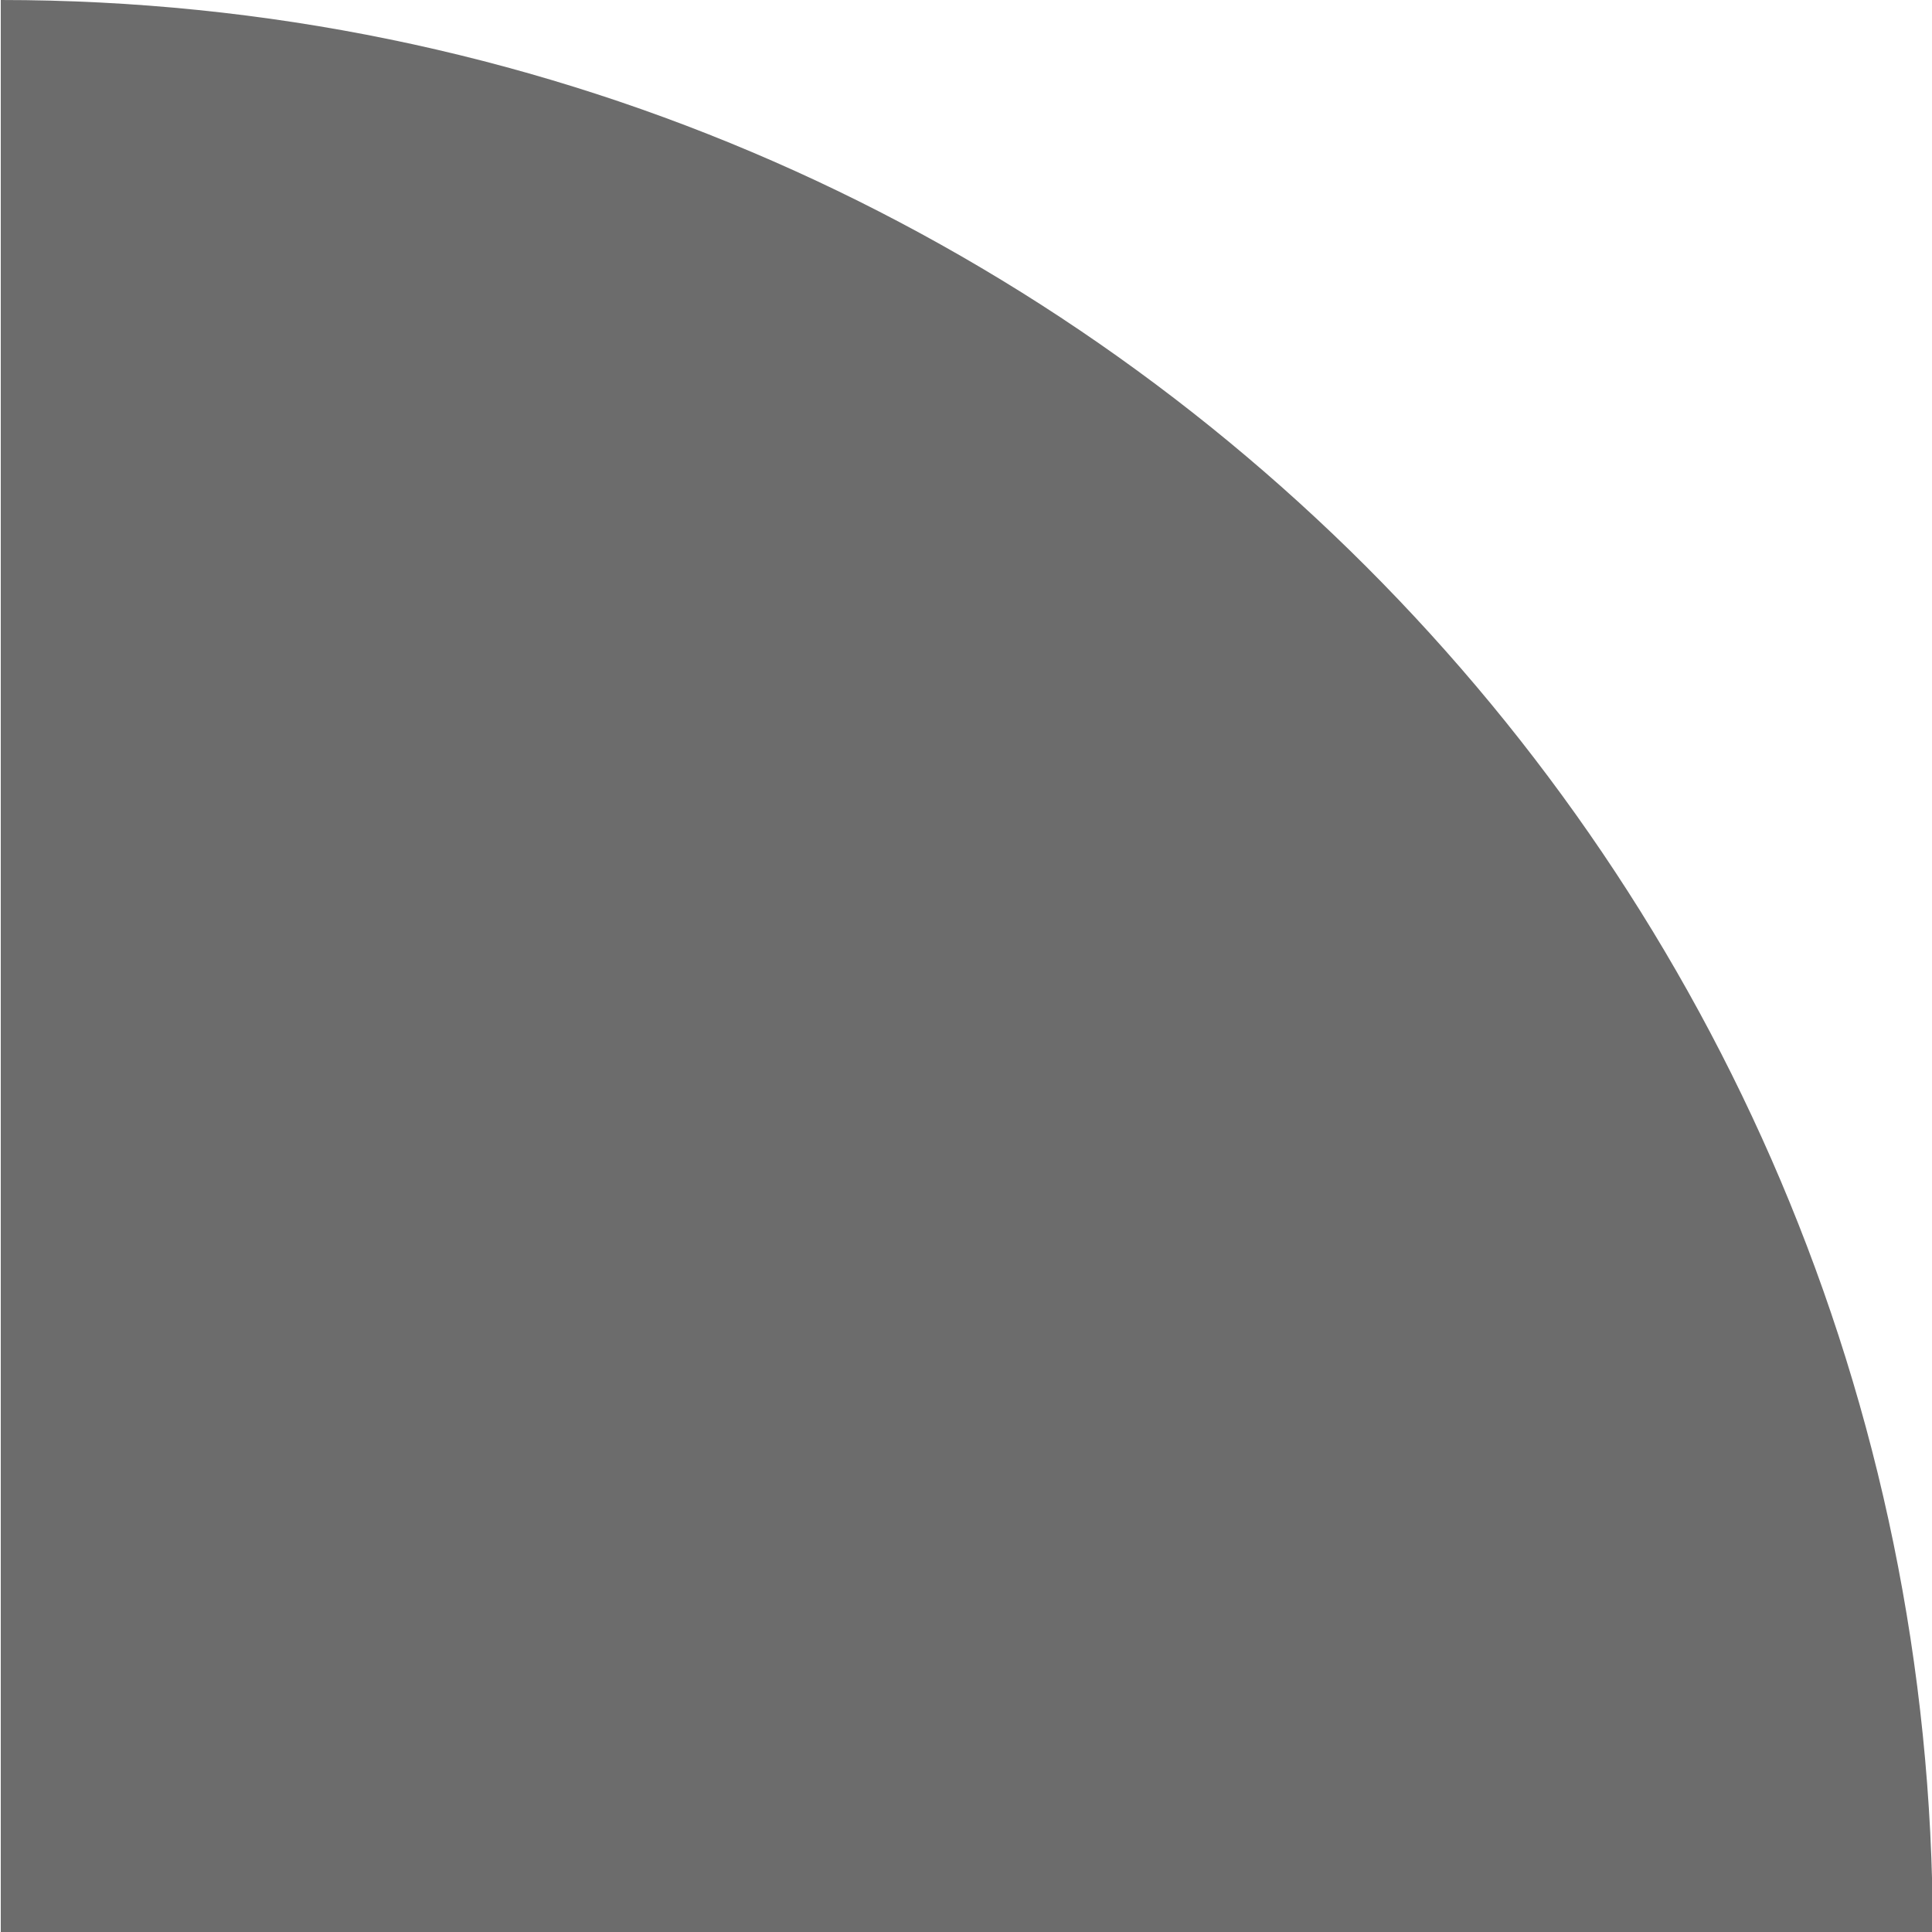 <?xml version="1.0" encoding="UTF-8"?>
<svg xmlns="http://www.w3.org/2000/svg" xmlns:xlink="http://www.w3.org/1999/xlink" baseProfile="tiny" contentScriptType="text/ecmascript" contentStyleType="text/css" height="5px" preserveAspectRatio="xMidYMid meet" version="1.1" viewBox="0 0 5 5" width="5px" x="0px" y="0px" zoomAndPan="magnify">
<g>
<path d="M 4.998 5.0 L 5.002 5.0 C 5.002 2.243 2.758 0.0 0.002 0.0 L 0.002 0.0 L 0.002 5.0 L 4.998 5.0 z " fill="url(#SVGID_1_)" fill-opacity="0.7" stroke-opacity="0.7"/>
<rect fill="none" height="5" width="5" x="-0.001"/>
<defs>
<linearGradient gradientUnits="userSpaceOnUse" id="SVGID_1_" x1="2.502" x2="2.502" xlink:actuate="onLoad" xlink:show="other" xlink:type="simple" y1="-0.01" y2="120.116">
<stop offset="0" stop-color="#2e2e2e"/>
<stop offset="1" stop-color="#2e2e2e"/>
</linearGradient>
</defs>
</g>
</svg>
